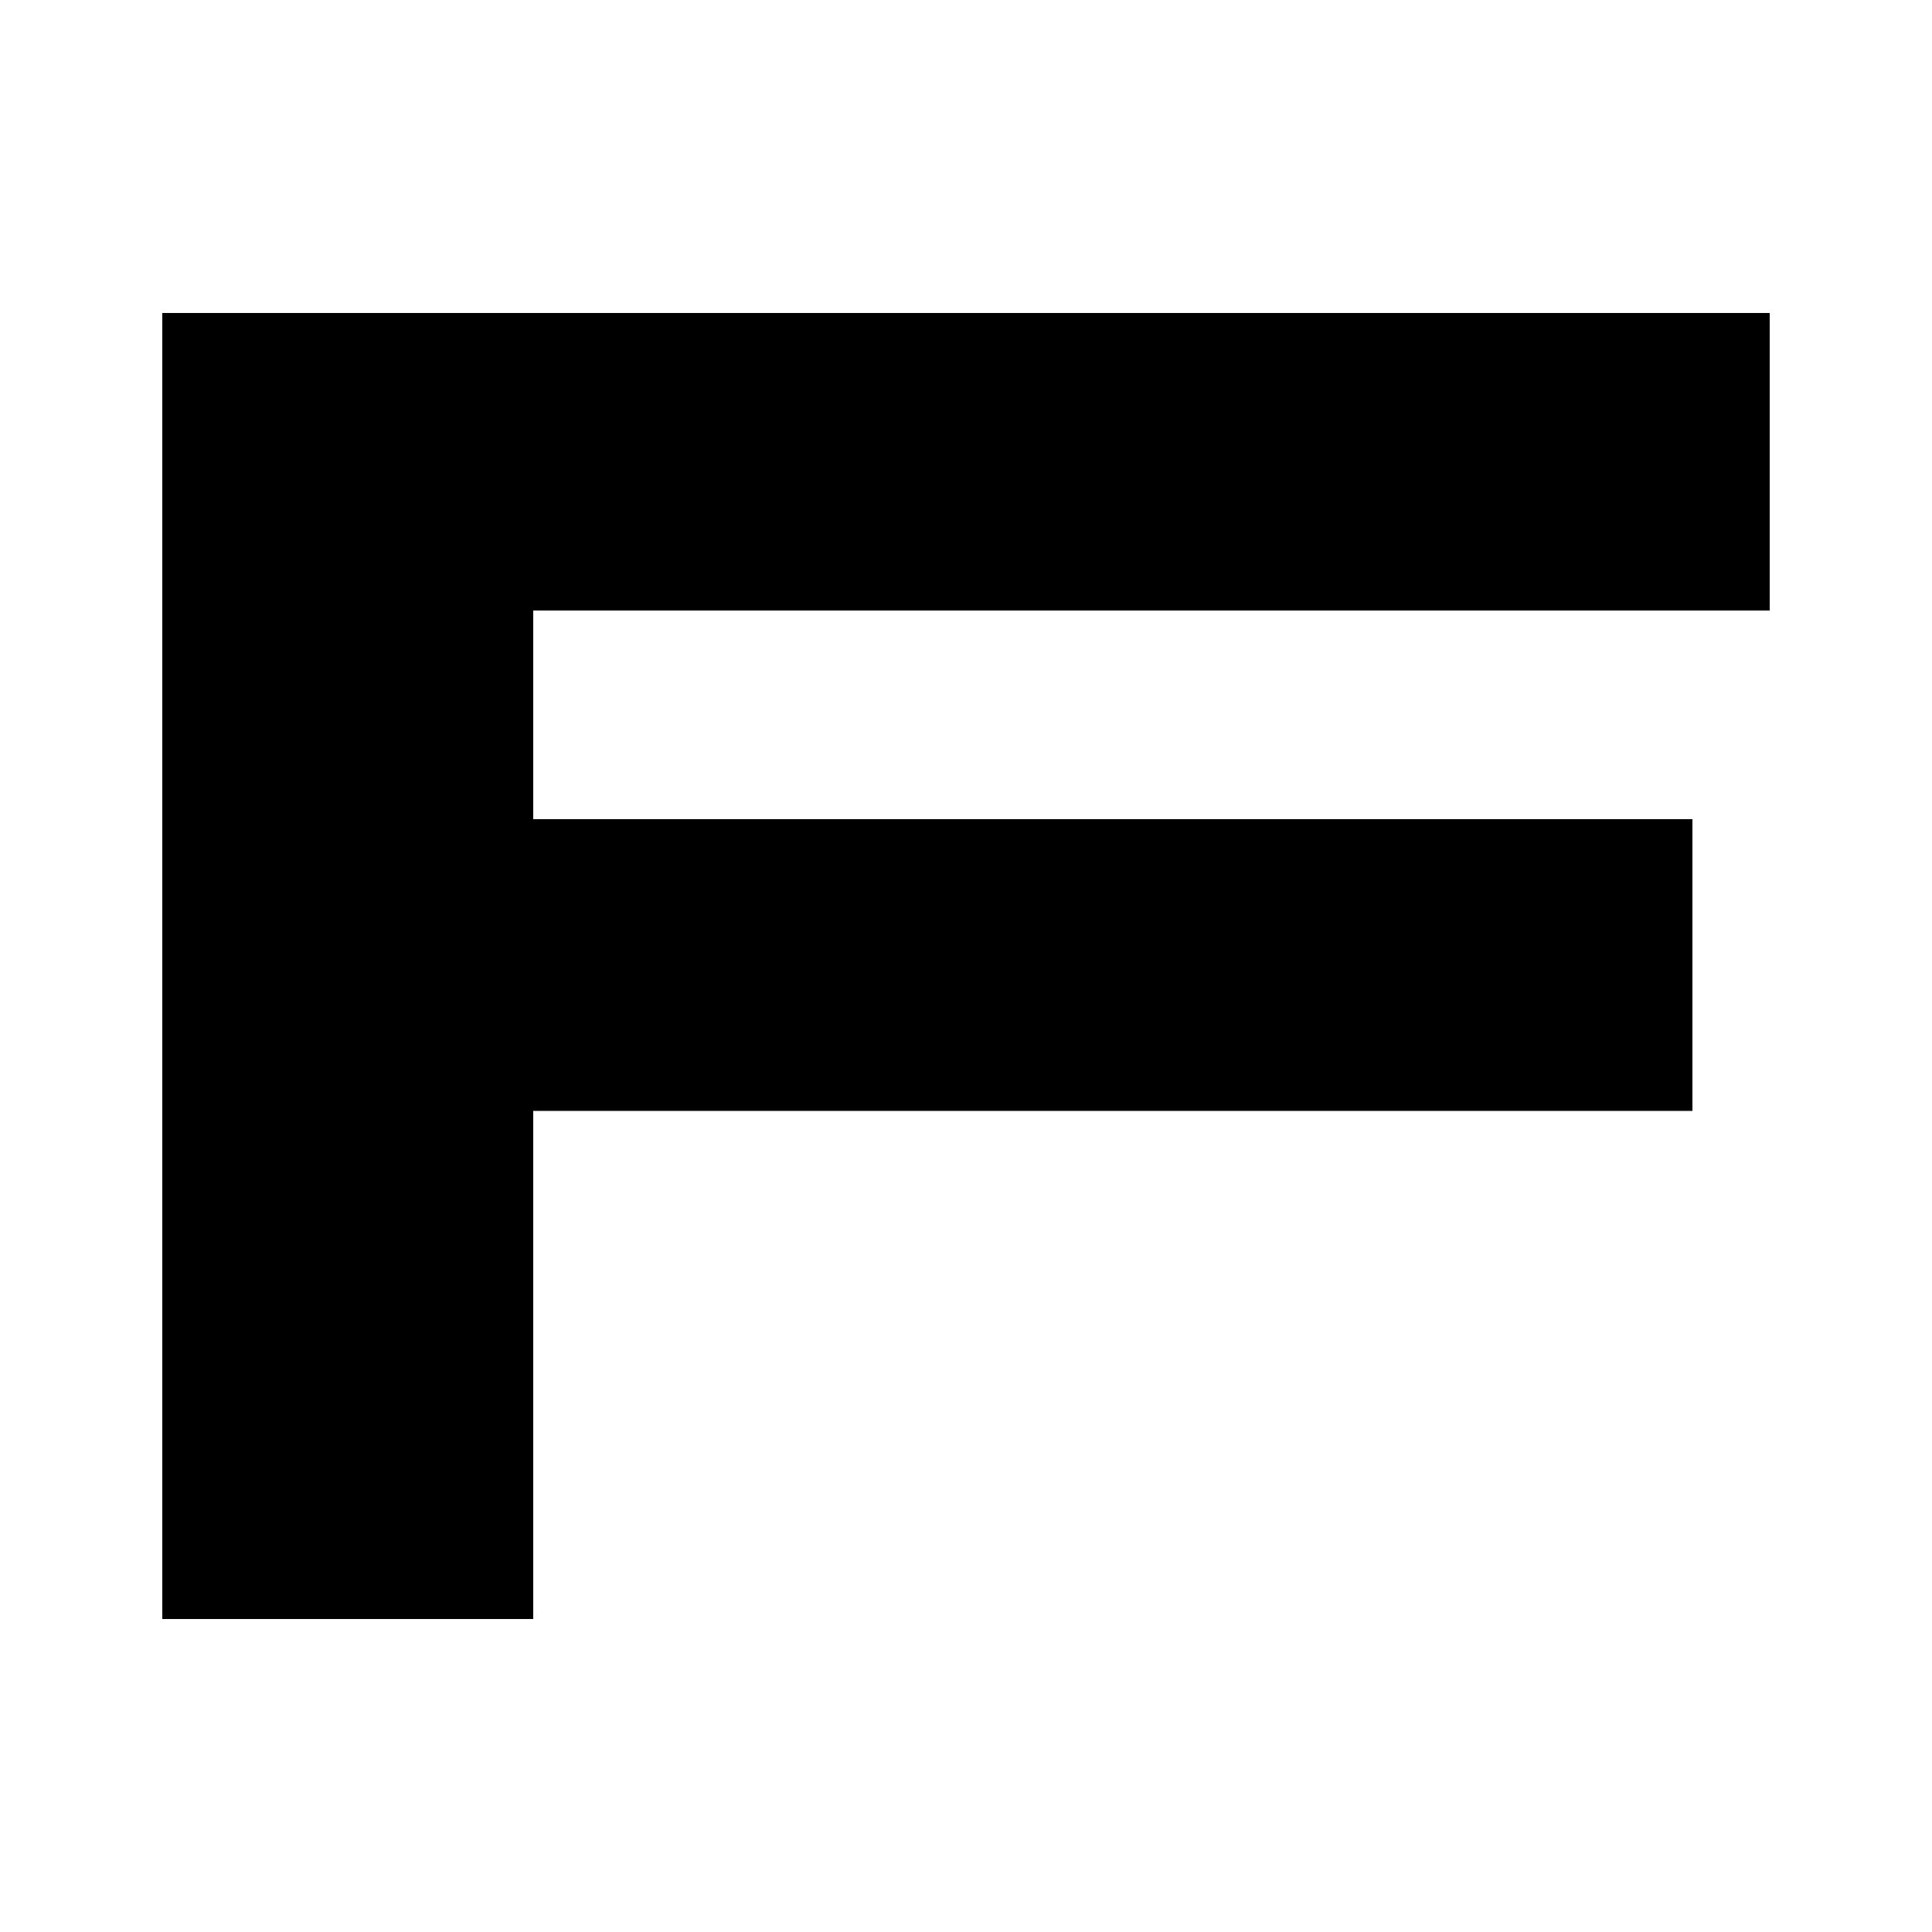 <?xml version="1.0" encoding="utf-8"?>
<!-- Generator: Adobe Illustrator 22.1.0, SVG Export Plug-In . SVG Version: 6.00 Build 0)  -->
<svg version="1.1" id="Layer_1" xmlns="http://www.w3.org/2000/svg" xmlns:xlink="http://www.w3.org/1999/xlink" x="0px" y="0px"
	 viewBox="0 0 100 100" style="enable-background:new 0 0 100 100;" xml:space="preserve">
<polygon points="8.4,83.8 27.6,83.8 27.6,57.5 87.6,57.5 87.6,42.4 27.6,42.4 27.6,31.6 91.6,31.6 91.6,16.2 8.4,16.2 "/>
</svg>
